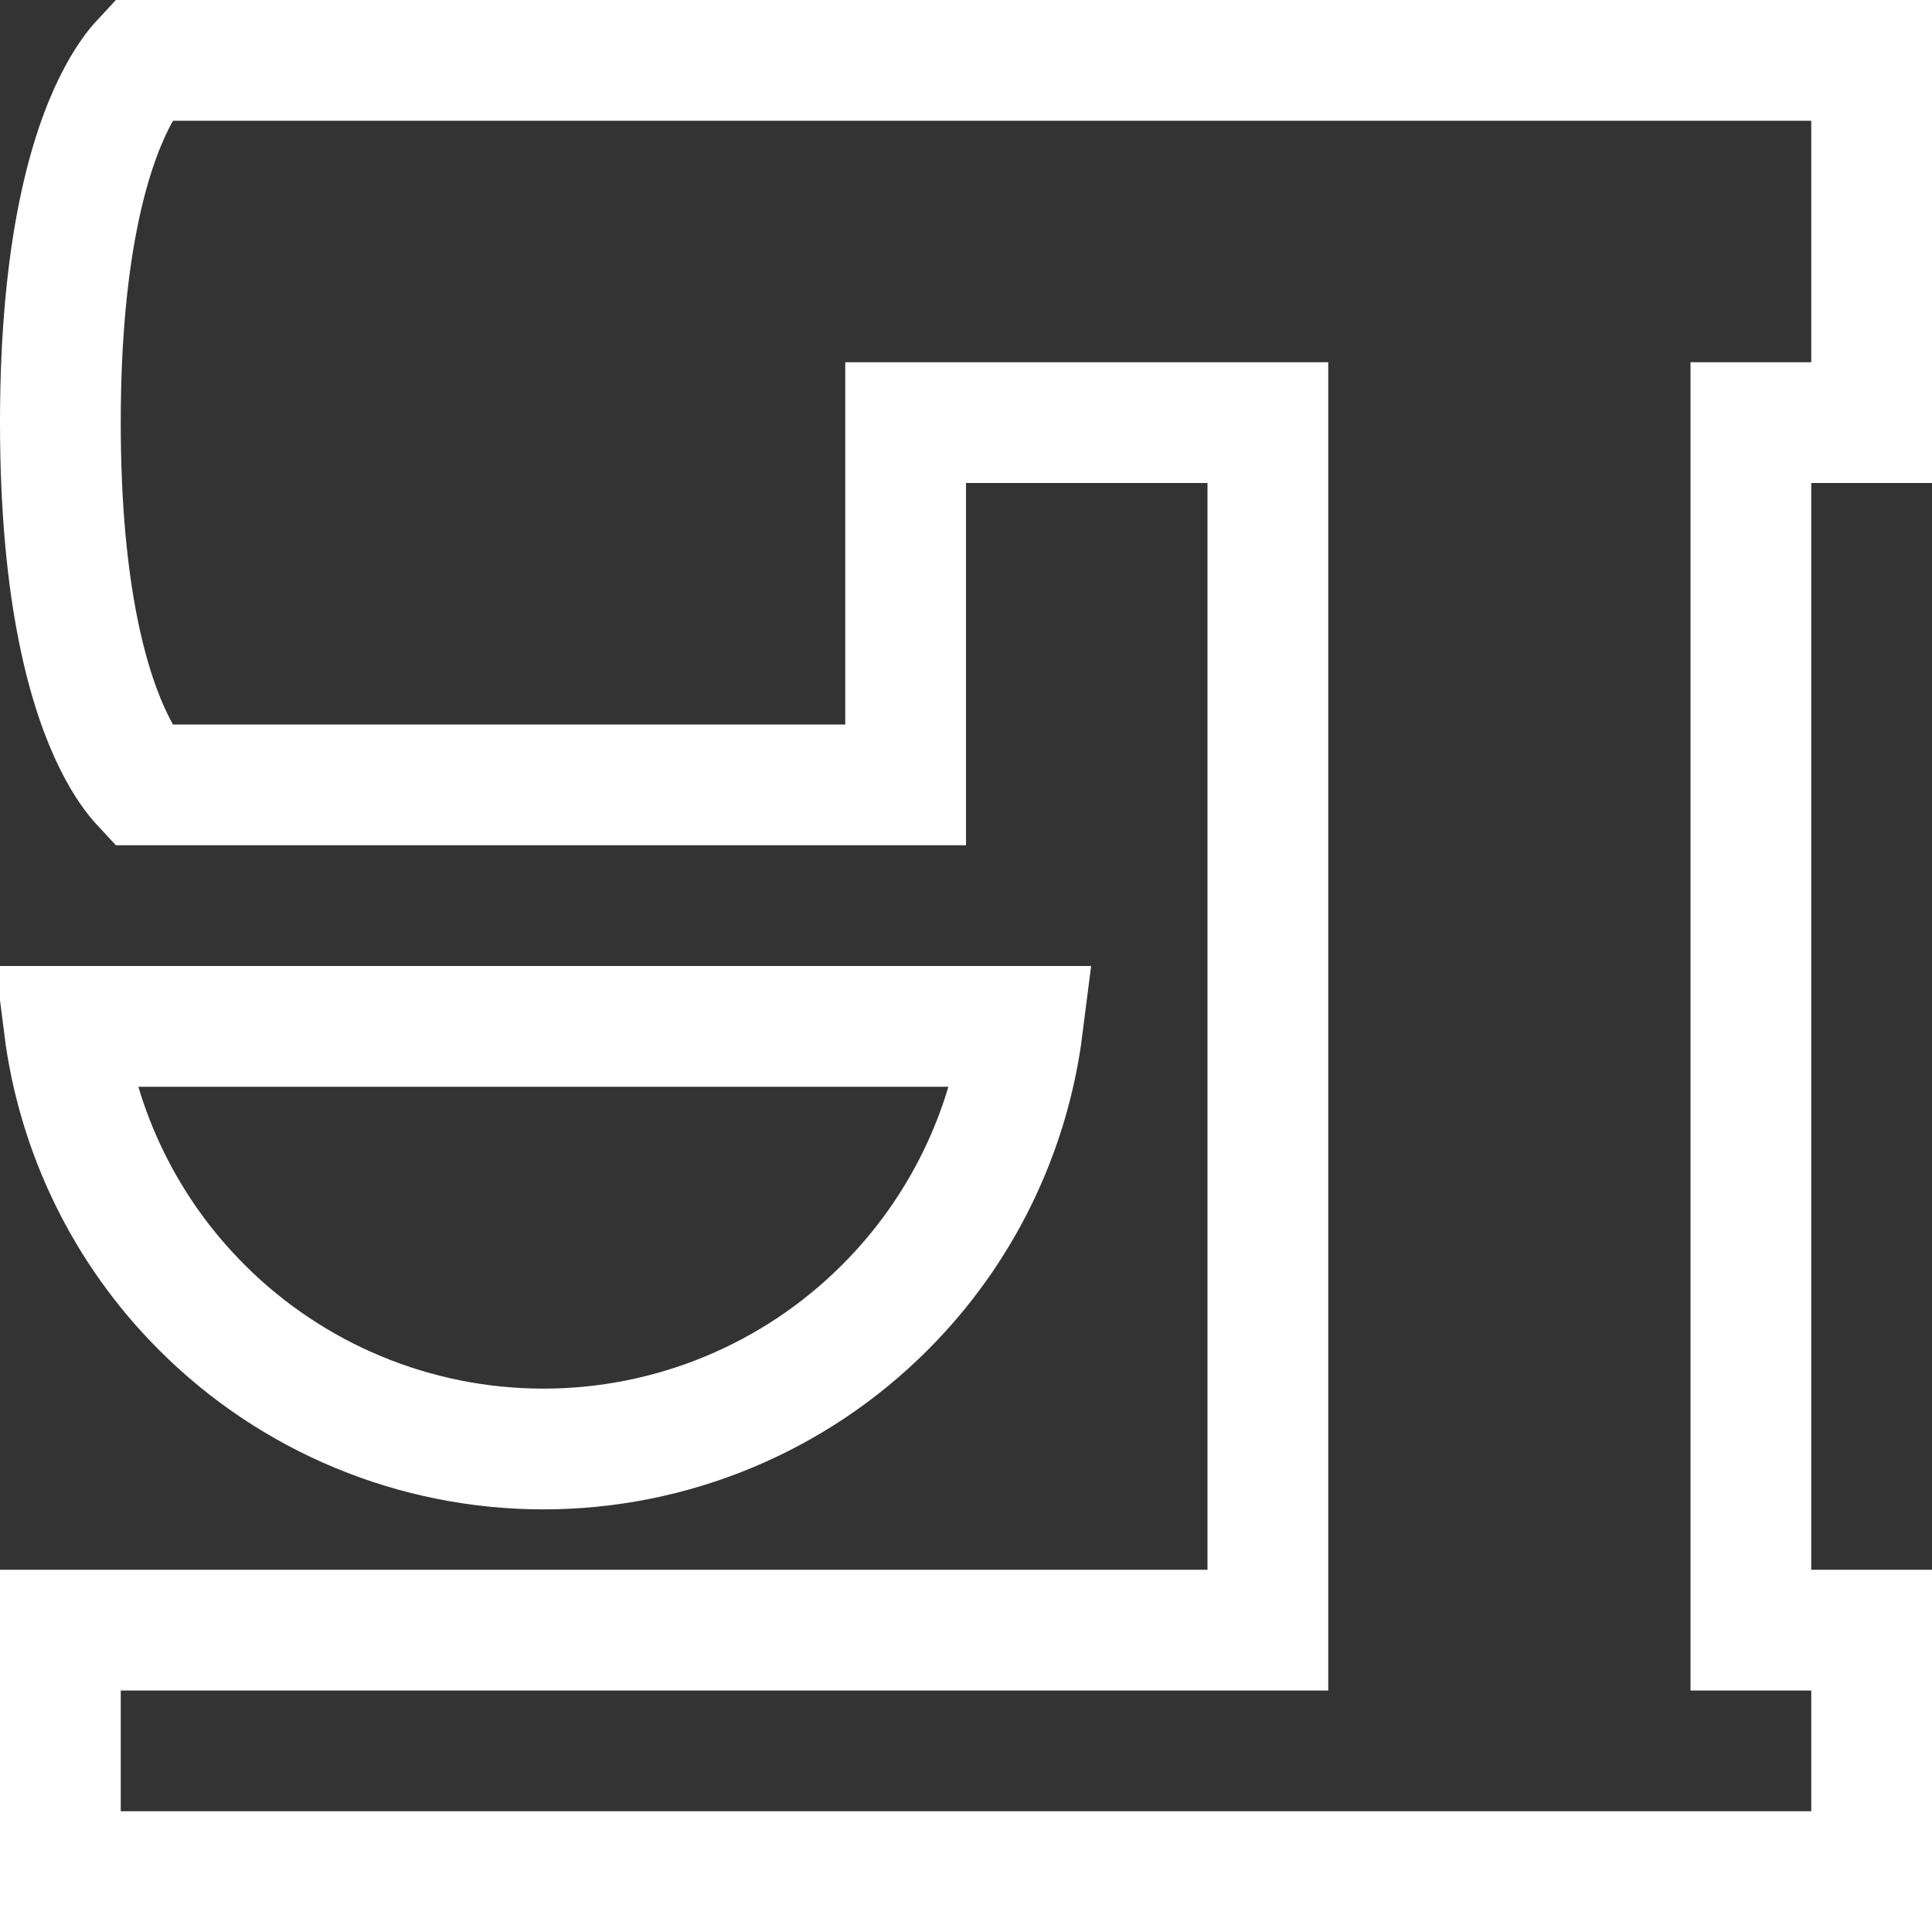 <svg width="16" height="16" viewBox="0 0 16 16" fill="none" xmlns="http://www.w3.org/2000/svg">
<rect x="0" y="0" width="16" height="16" fill="#333333" stroke="none"/>
<path d="M7.5 4V6.5H1.177C1.121 6.44 1.037 6.332 0.947 6.151C0.742 5.74 0.5 4.948 0.5 3.5C0.5 2.052 0.742 1.26 0.947 0.849C1.037 0.668 1.121 0.56 1.177 0.5H15.5V3.5H15H14.5V4V13V13.5H15H15.5V15.5H0.5V13.5H10H10.5V13V4V3.5H10H8H7.5V4ZM8.469 8.5C8.358 9.377 7.96 10.197 7.328 10.828C6.578 11.579 5.561 12 4.5 12C3.439 12 2.422 11.579 1.672 10.828C1.04 10.197 0.642 9.377 0.531 8.5H8.469Z" stroke="white"/>
</svg>
